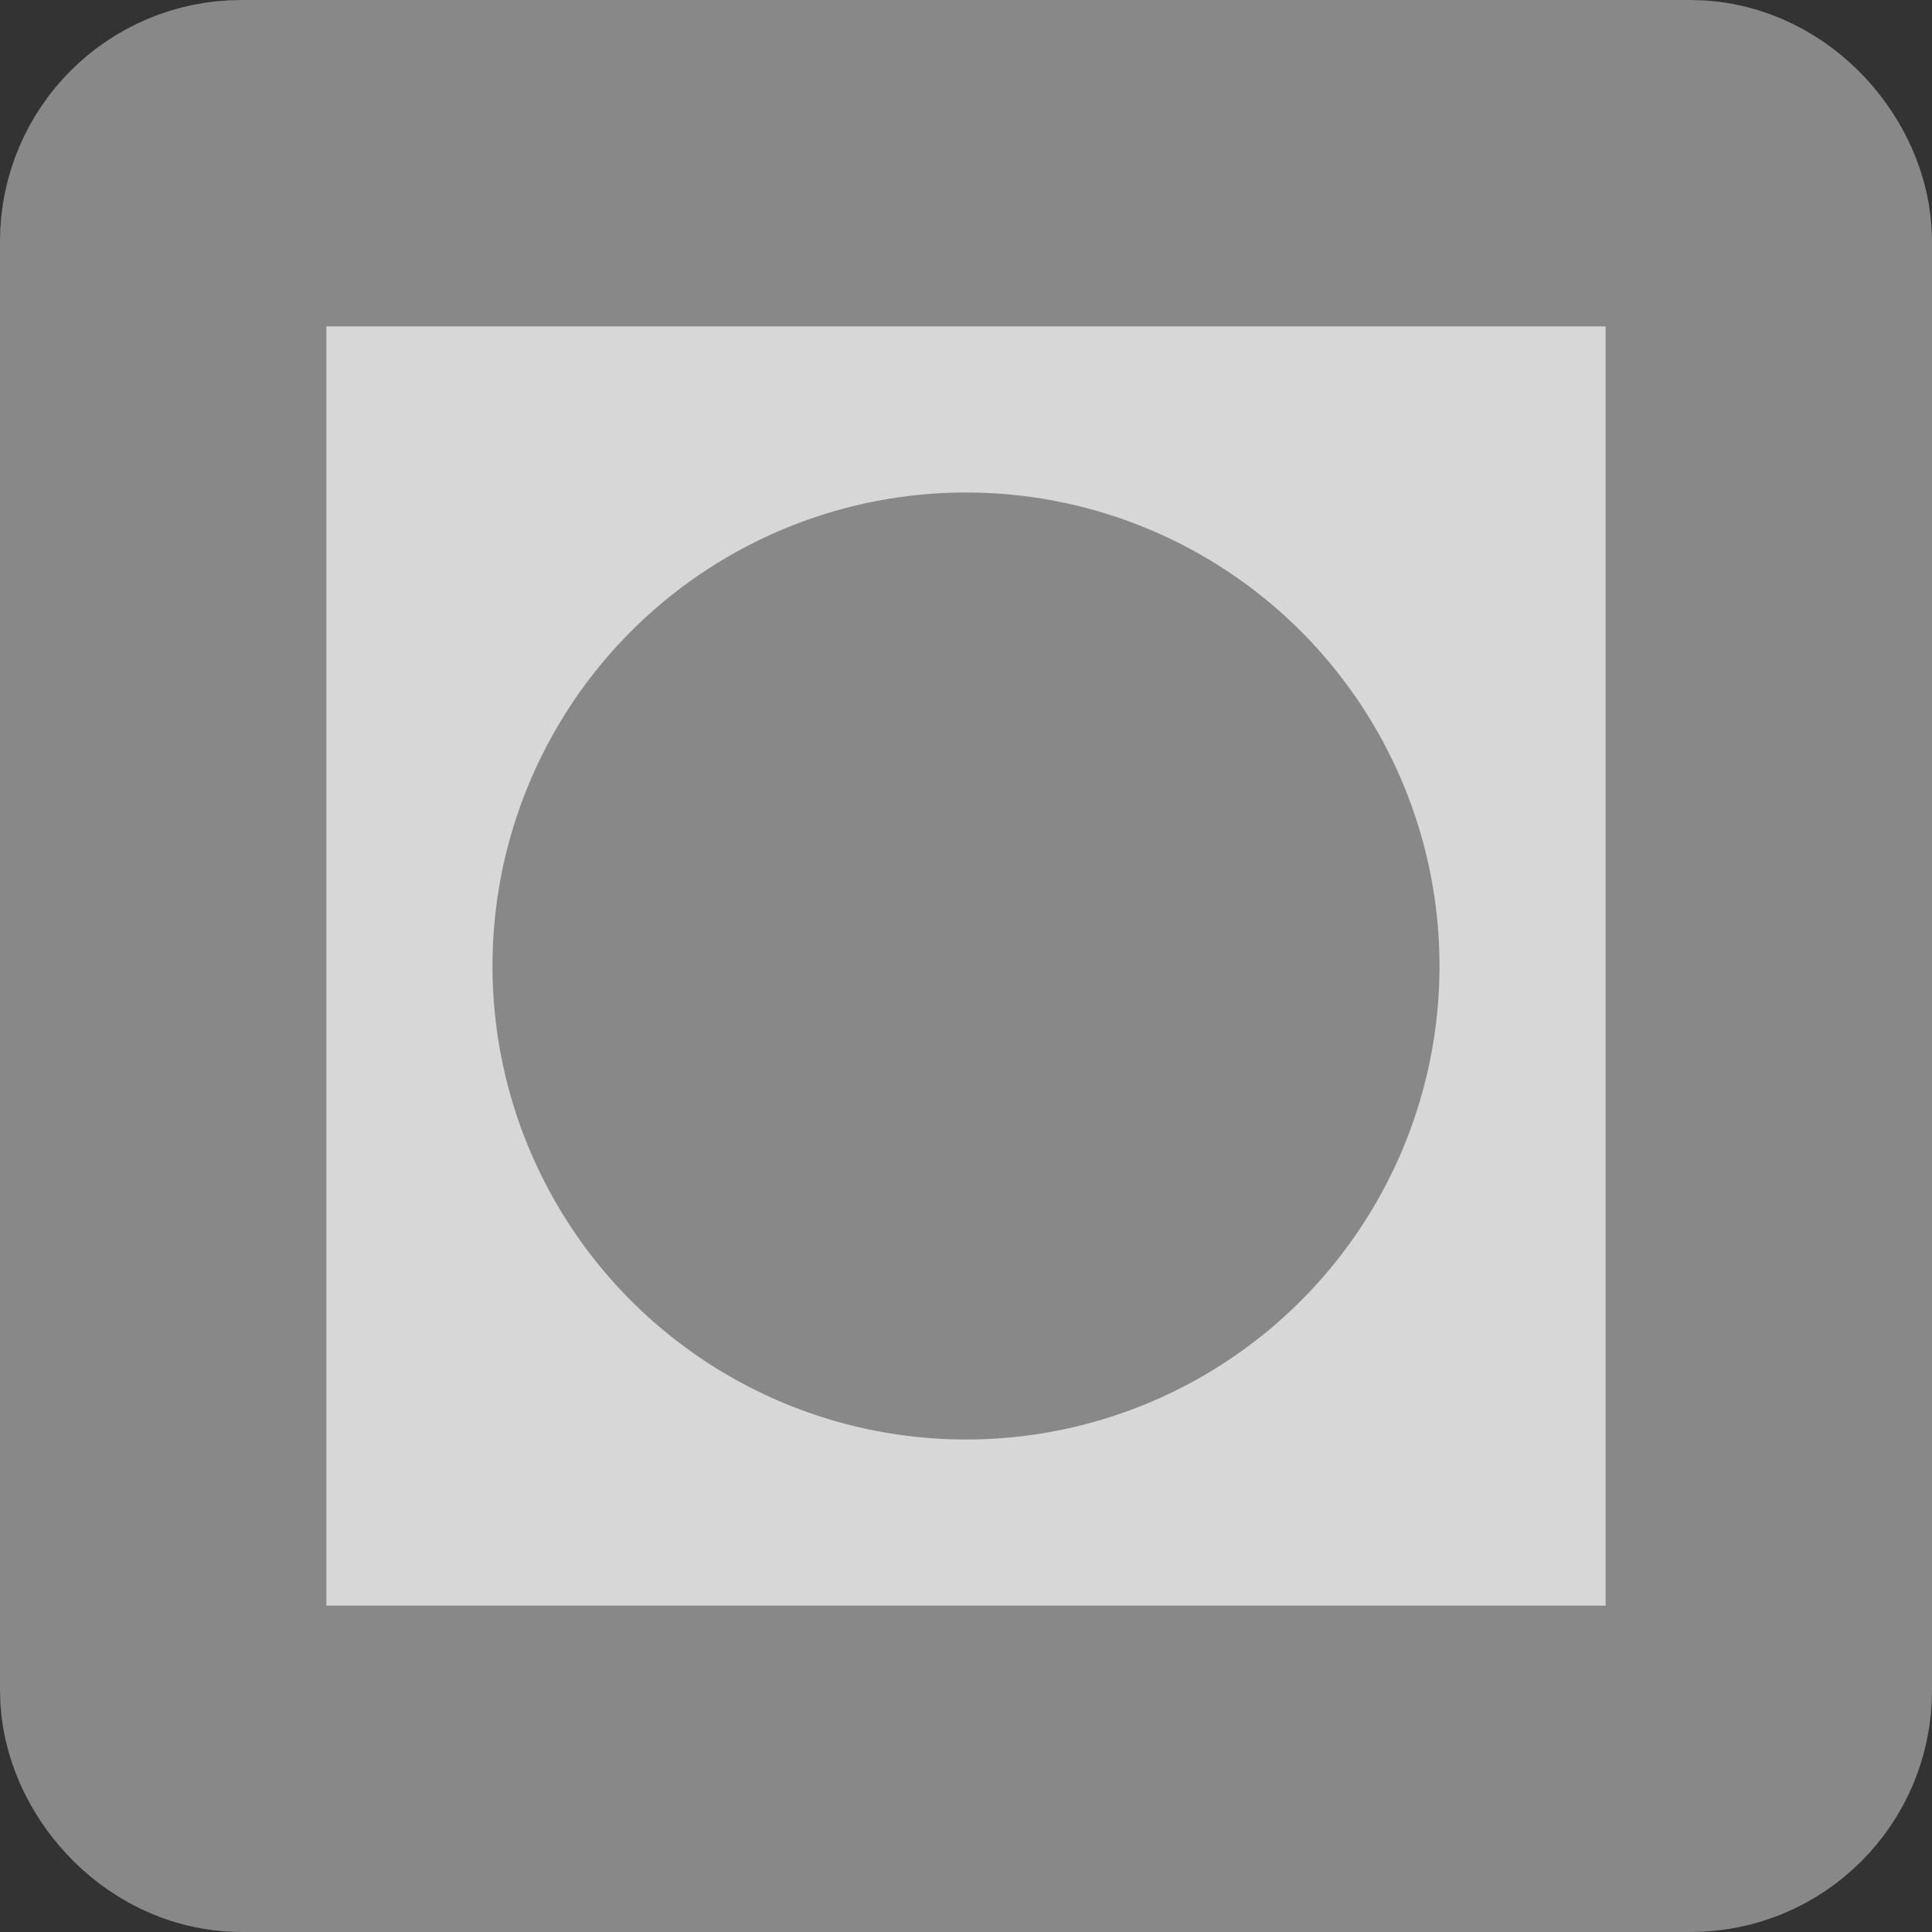 <?xml version="1.0" encoding="UTF-8" standalone="no"?>
<!-- Created with Inkscape (http://www.inkscape.org/) -->

<svg
   width="20"
   height="20"
   viewBox="0 0 5.292 5.292"
   version="1.1"
   id="svg5"
   inkscape:version="1.1.2 (b8e25be833, 2022-02-05)"
   sodipodi:docname="point.svg"
   xmlns:inkscape="http://www.inkscape.org/namespaces/inkscape"
   xmlns:sodipodi="http://sodipodi.sourceforge.net/DTD/sodipodi-0.dtd"
   xmlns="http://www.w3.org/2000/svg"
   xmlns:svg="http://www.w3.org/2000/svg">
  <rect x="0" y="0" width="5.292" height="5.292" fill="#333333" stroke="none"/>
  <sodipodi:namedview
     id="namedview7"
     pagecolor="#505050"
     bordercolor="#eeeeee"
     borderopacity="1"
     inkscape:pageshadow="0"
     inkscape:pageopacity="0"
     inkscape:pagecheckerboard="0"
     inkscape:document-units="mm"
     showgrid="false"
     units="px"
     width="20px"
     inkscape:zoom="20.496745"
     inkscape:cx="10.391894"
     inkscape:cy="11.026141"
     inkscape:window-width="1680"
     inkscape:window-height="987"
     inkscape:window-x="-8"
     inkscape:window-y="-8"
     inkscape:window-maximized="1"
     inkscape:current-layer="layer1" />
  <defs
     id="defs2" />
  <g
     inkscape:groupmode="layer"
     id="layer2"
     inkscape:label="Слой 2">
    <rect
       style="fill:#ffffff;stroke:#888888;stroke-width:0.894;stroke-linecap:round;stroke-linejoin:round;stroke-miterlimit:4;stroke-dasharray:none;fill-opacity:0.804"
       id="rect846"
       width="4.398"
       height="4.398"
       x="0.447"
       y="0.447"
       ry="0.214" />
  </g>
  <g
     inkscape:label="Слой 1"
     inkscape:groupmode="layer"
     id="layer1">
    <circle
       style="fill:#888888;fill-opacity:1;stroke:none;stroke-width:2.149;stroke-linecap:round;stroke-linejoin:round;stroke-miterlimit:4;stroke-dasharray:none"
       id="path968"
       cx="2.646"
       cy="2.646"
       r="1.297" />
  </g>
</svg>
